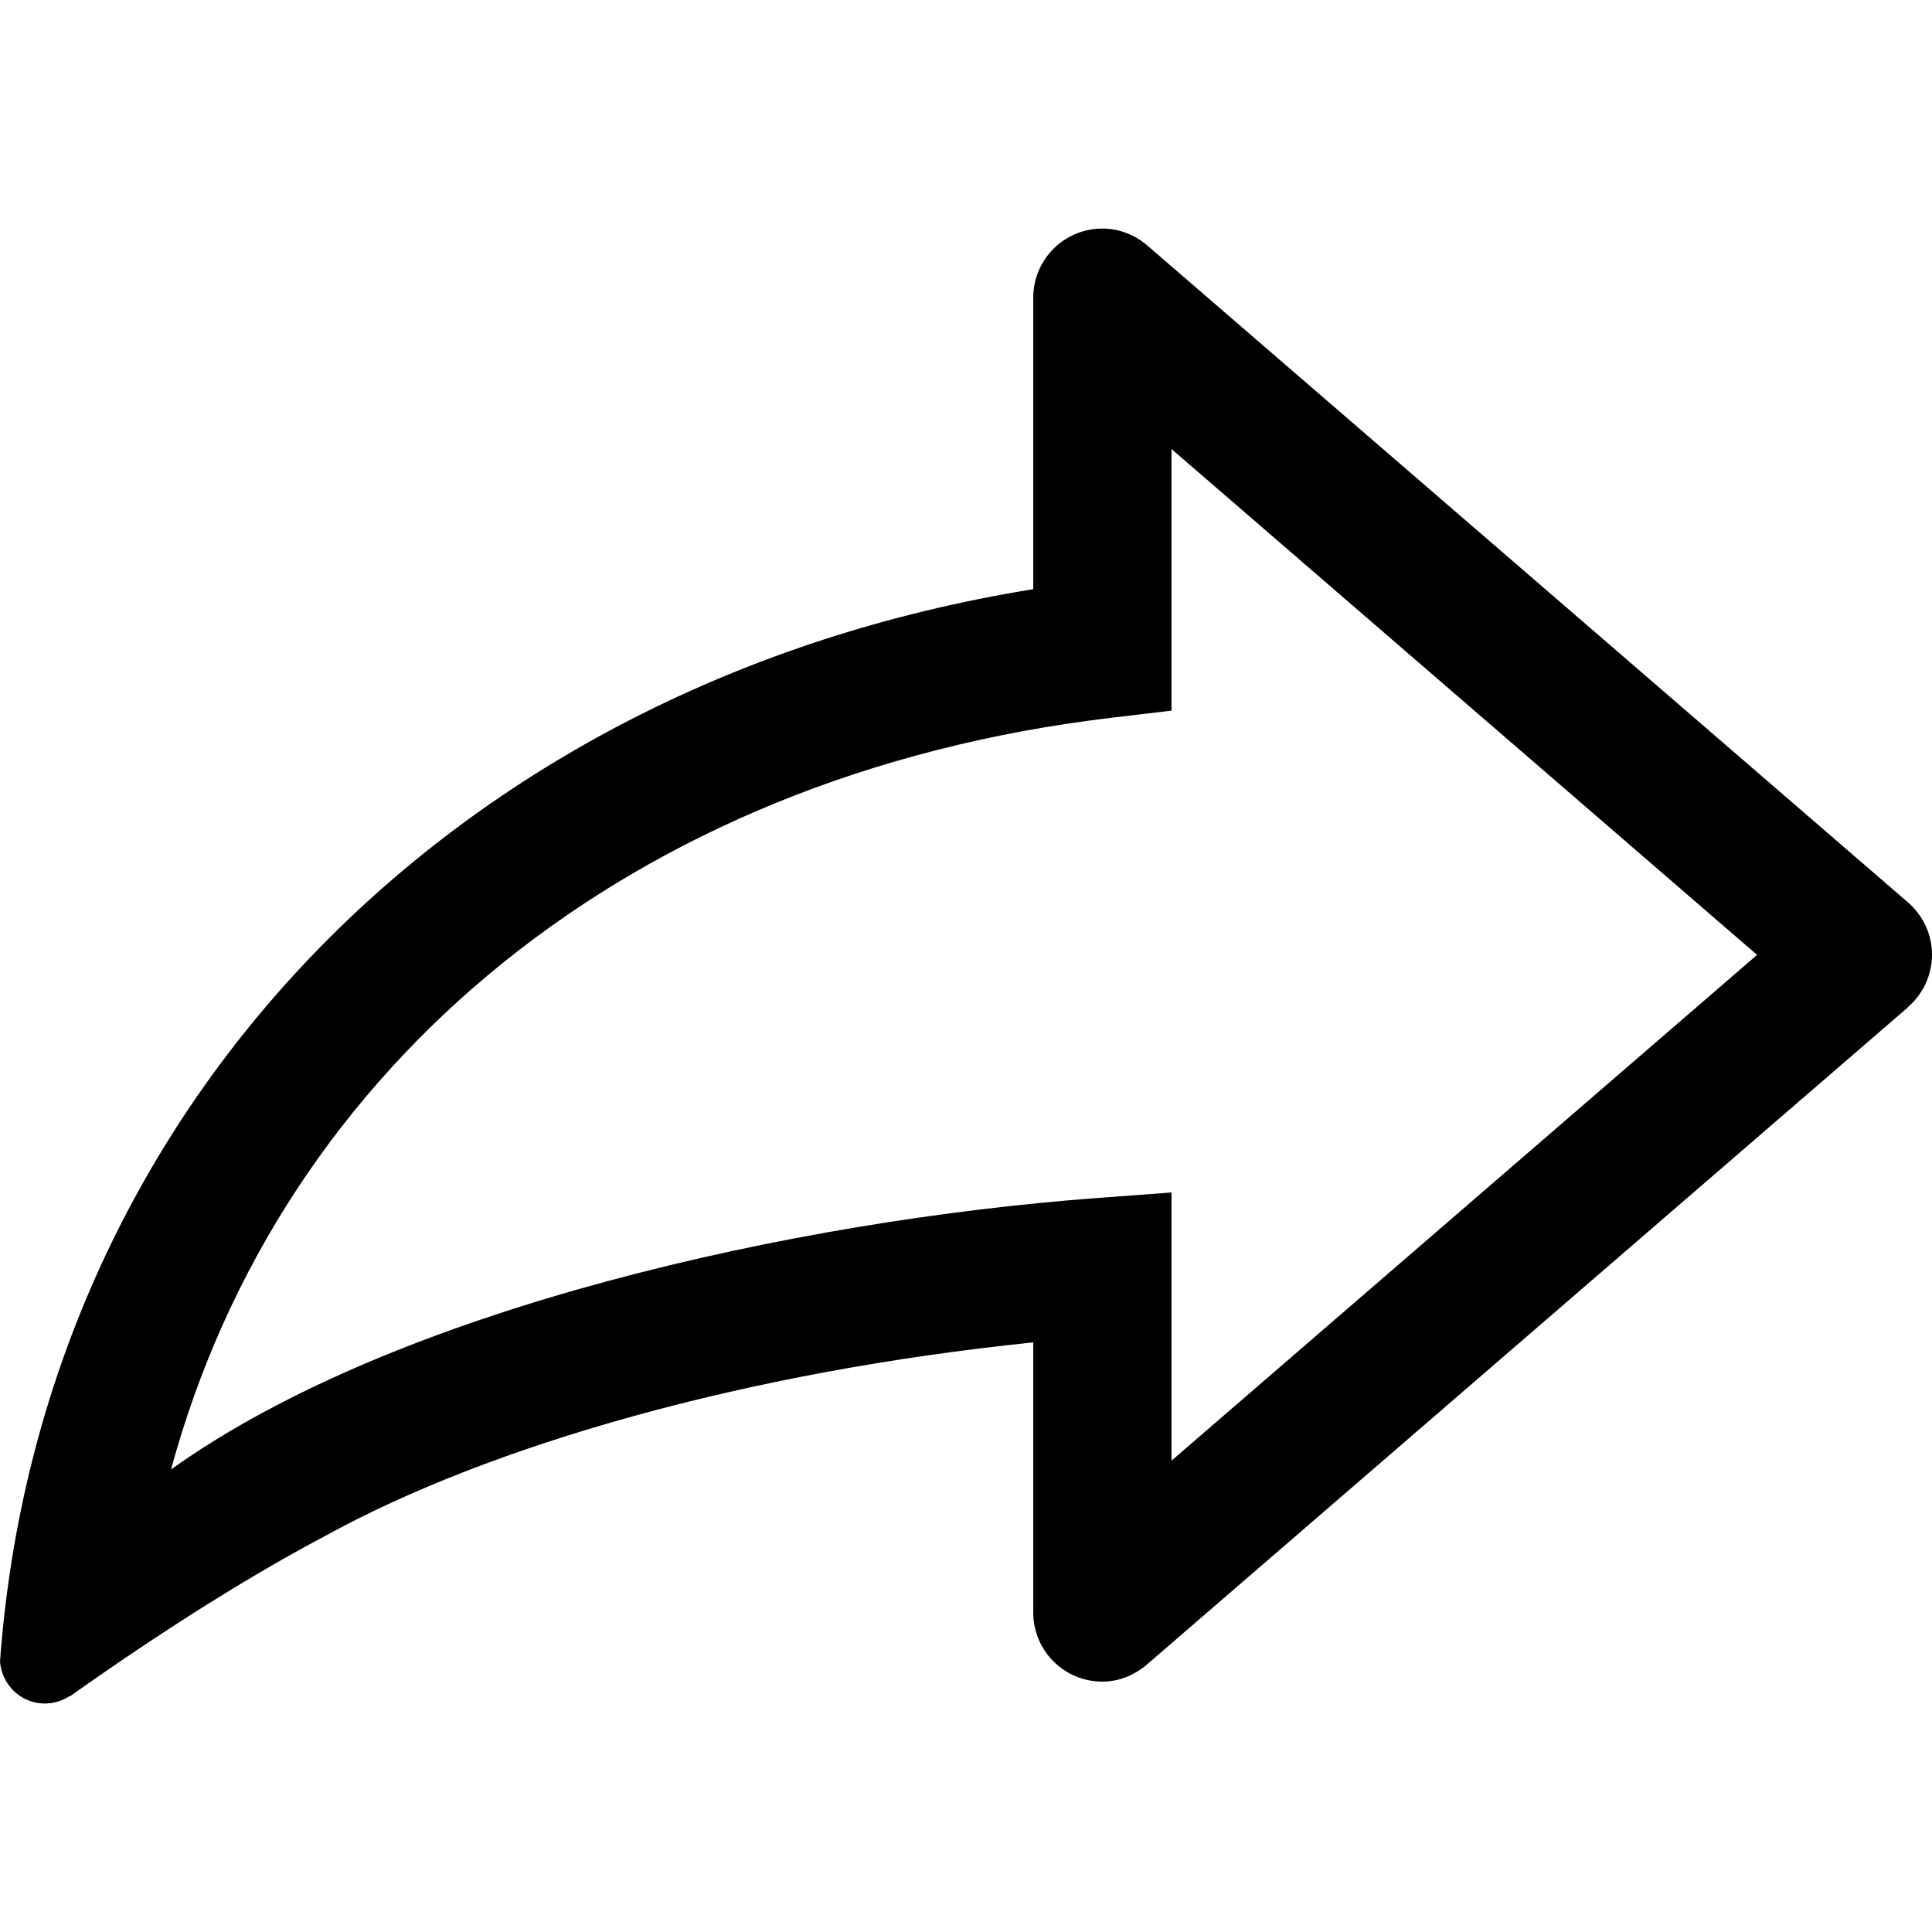 <svg t="1696400363139" class="icon" viewBox="0 0 1024 1024" version="1.1" xmlns="http://www.w3.org/2000/svg" p-id="5130" width="16" height="16"><path d="M1024 505.929c0-10.642-4.643-20.144-11.856-26.893L608 130.035c-6.429-5.464-14.643-8.892-23.715-8.892-20.286 0-36.643 16.393-36.643 36.643l0 154.5C238.715 362.143 21.215 589.25 0 880.715c1 12.357 11.143 22.179 23.715 22.179 4.857 0 9.428-1.465 13.215-3.964 0.071-0.071 0 0.214 0.071 0.214 53.358-37.893 99.5-66.143 135.501-85.142 87.356-48.071 223-86.894 375.142-102.501l0 143.142c0 20.286 16.357 36.643 36.643 36.643 8.644 0 16.428-3.249 22.715-8.285l404.215-349.071c0-0.037-0.143-0.071-0.071-0.108C1019.001 527.142 1024 517.107 1024 505.929zM620.93 774.179l0-142.142-39.356 2.929c-159.214 11.856-371.143 58.178-490.929 143.892 58.357-214.572 244.001-368.108 497.929-398.358l32.357-3.856 0-138.642 310.358 268.107L620.93 774.179z" p-id="5131"></path></svg>